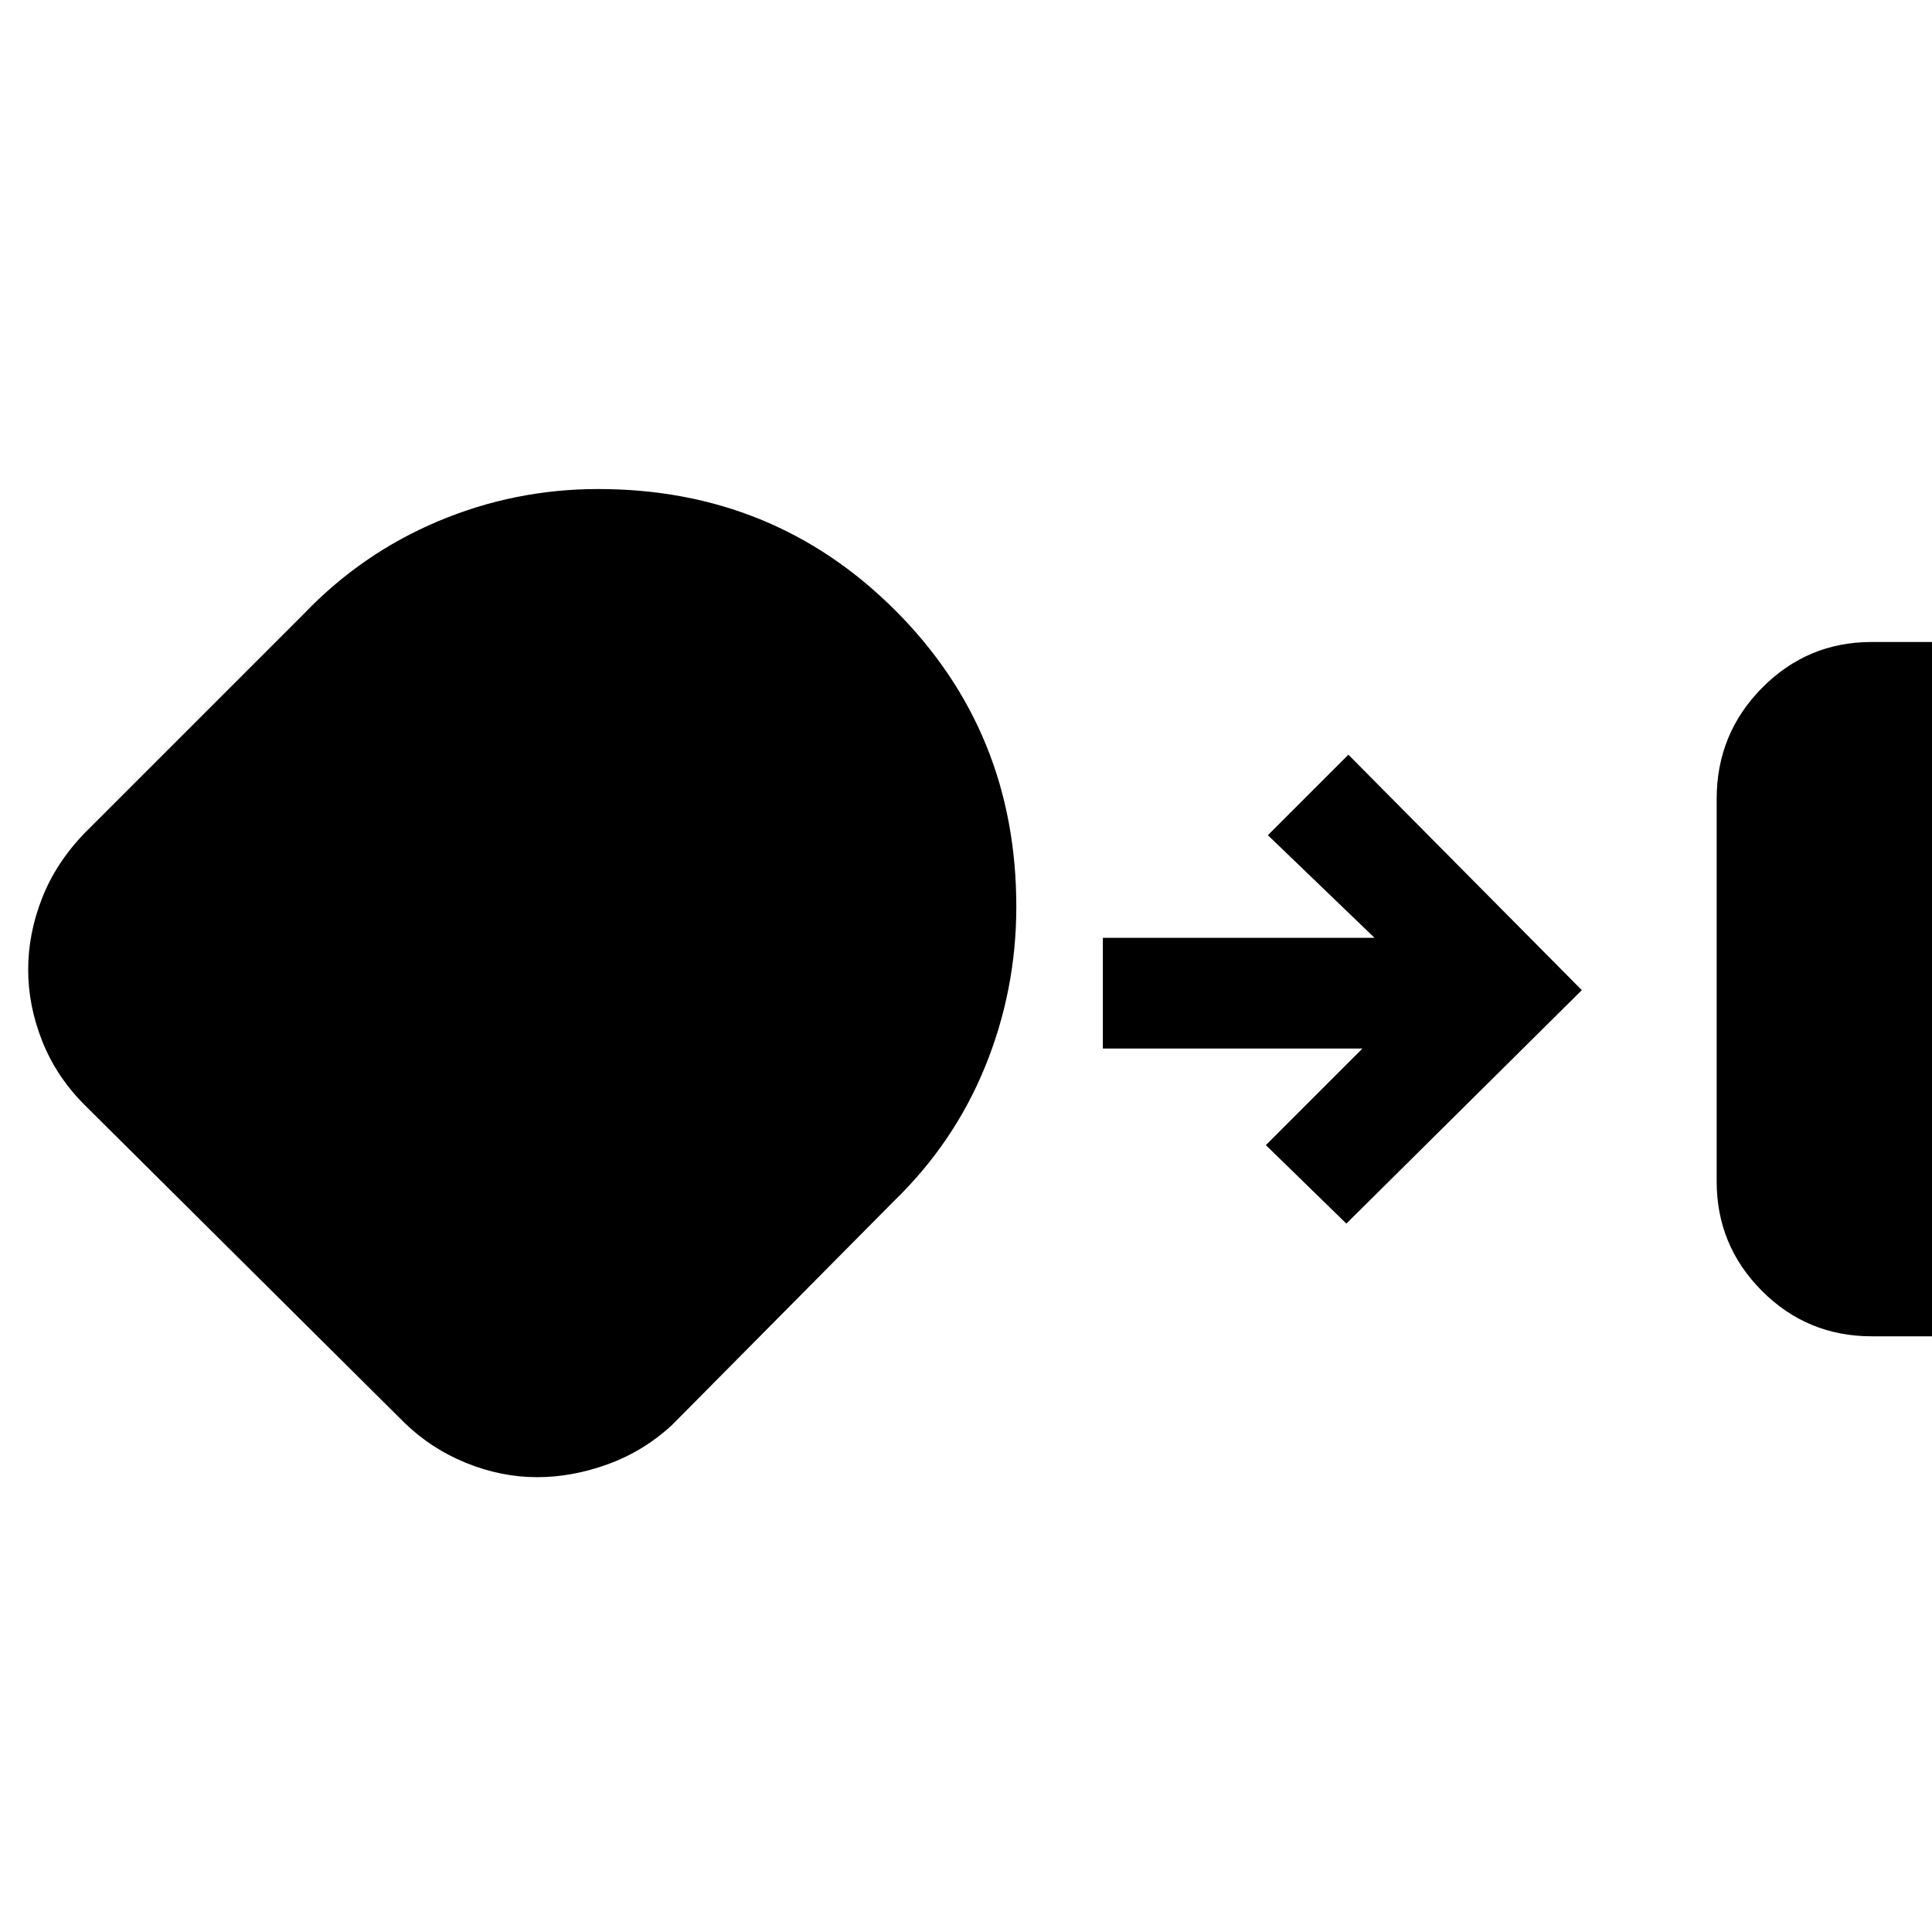 <svg xmlns="http://www.w3.org/2000/svg" width="48" height="48" viewBox="0 -960 960 960"><path d="M930-296q-32 0-54.5-22.56Q853-341.11 853-373v-190q0-32.4 22.56-55.2Q898.11-641 930-641h30v345h-30Zm-663.1 70q-17.79 0-35.19-7.04Q214.32-240.09 201-253L42-411q-14-14-21-31.64-7-17.63-7-35.5 0-17.86 6.85-35.43T42-546l109-109q28.72-30 66.71-46 38-16 79.53-16 87.21 0 147.49 60.17Q505-596.65 505-509.5q0 41.5-15.5 79.5T444-363L334-252q-14 13-31.79 19.5-17.8 6.5-35.31 6.5ZM669-352l-40-39 48-48H548v-55h135l-53-51 40-40 116 117-117 116Z"/></svg>